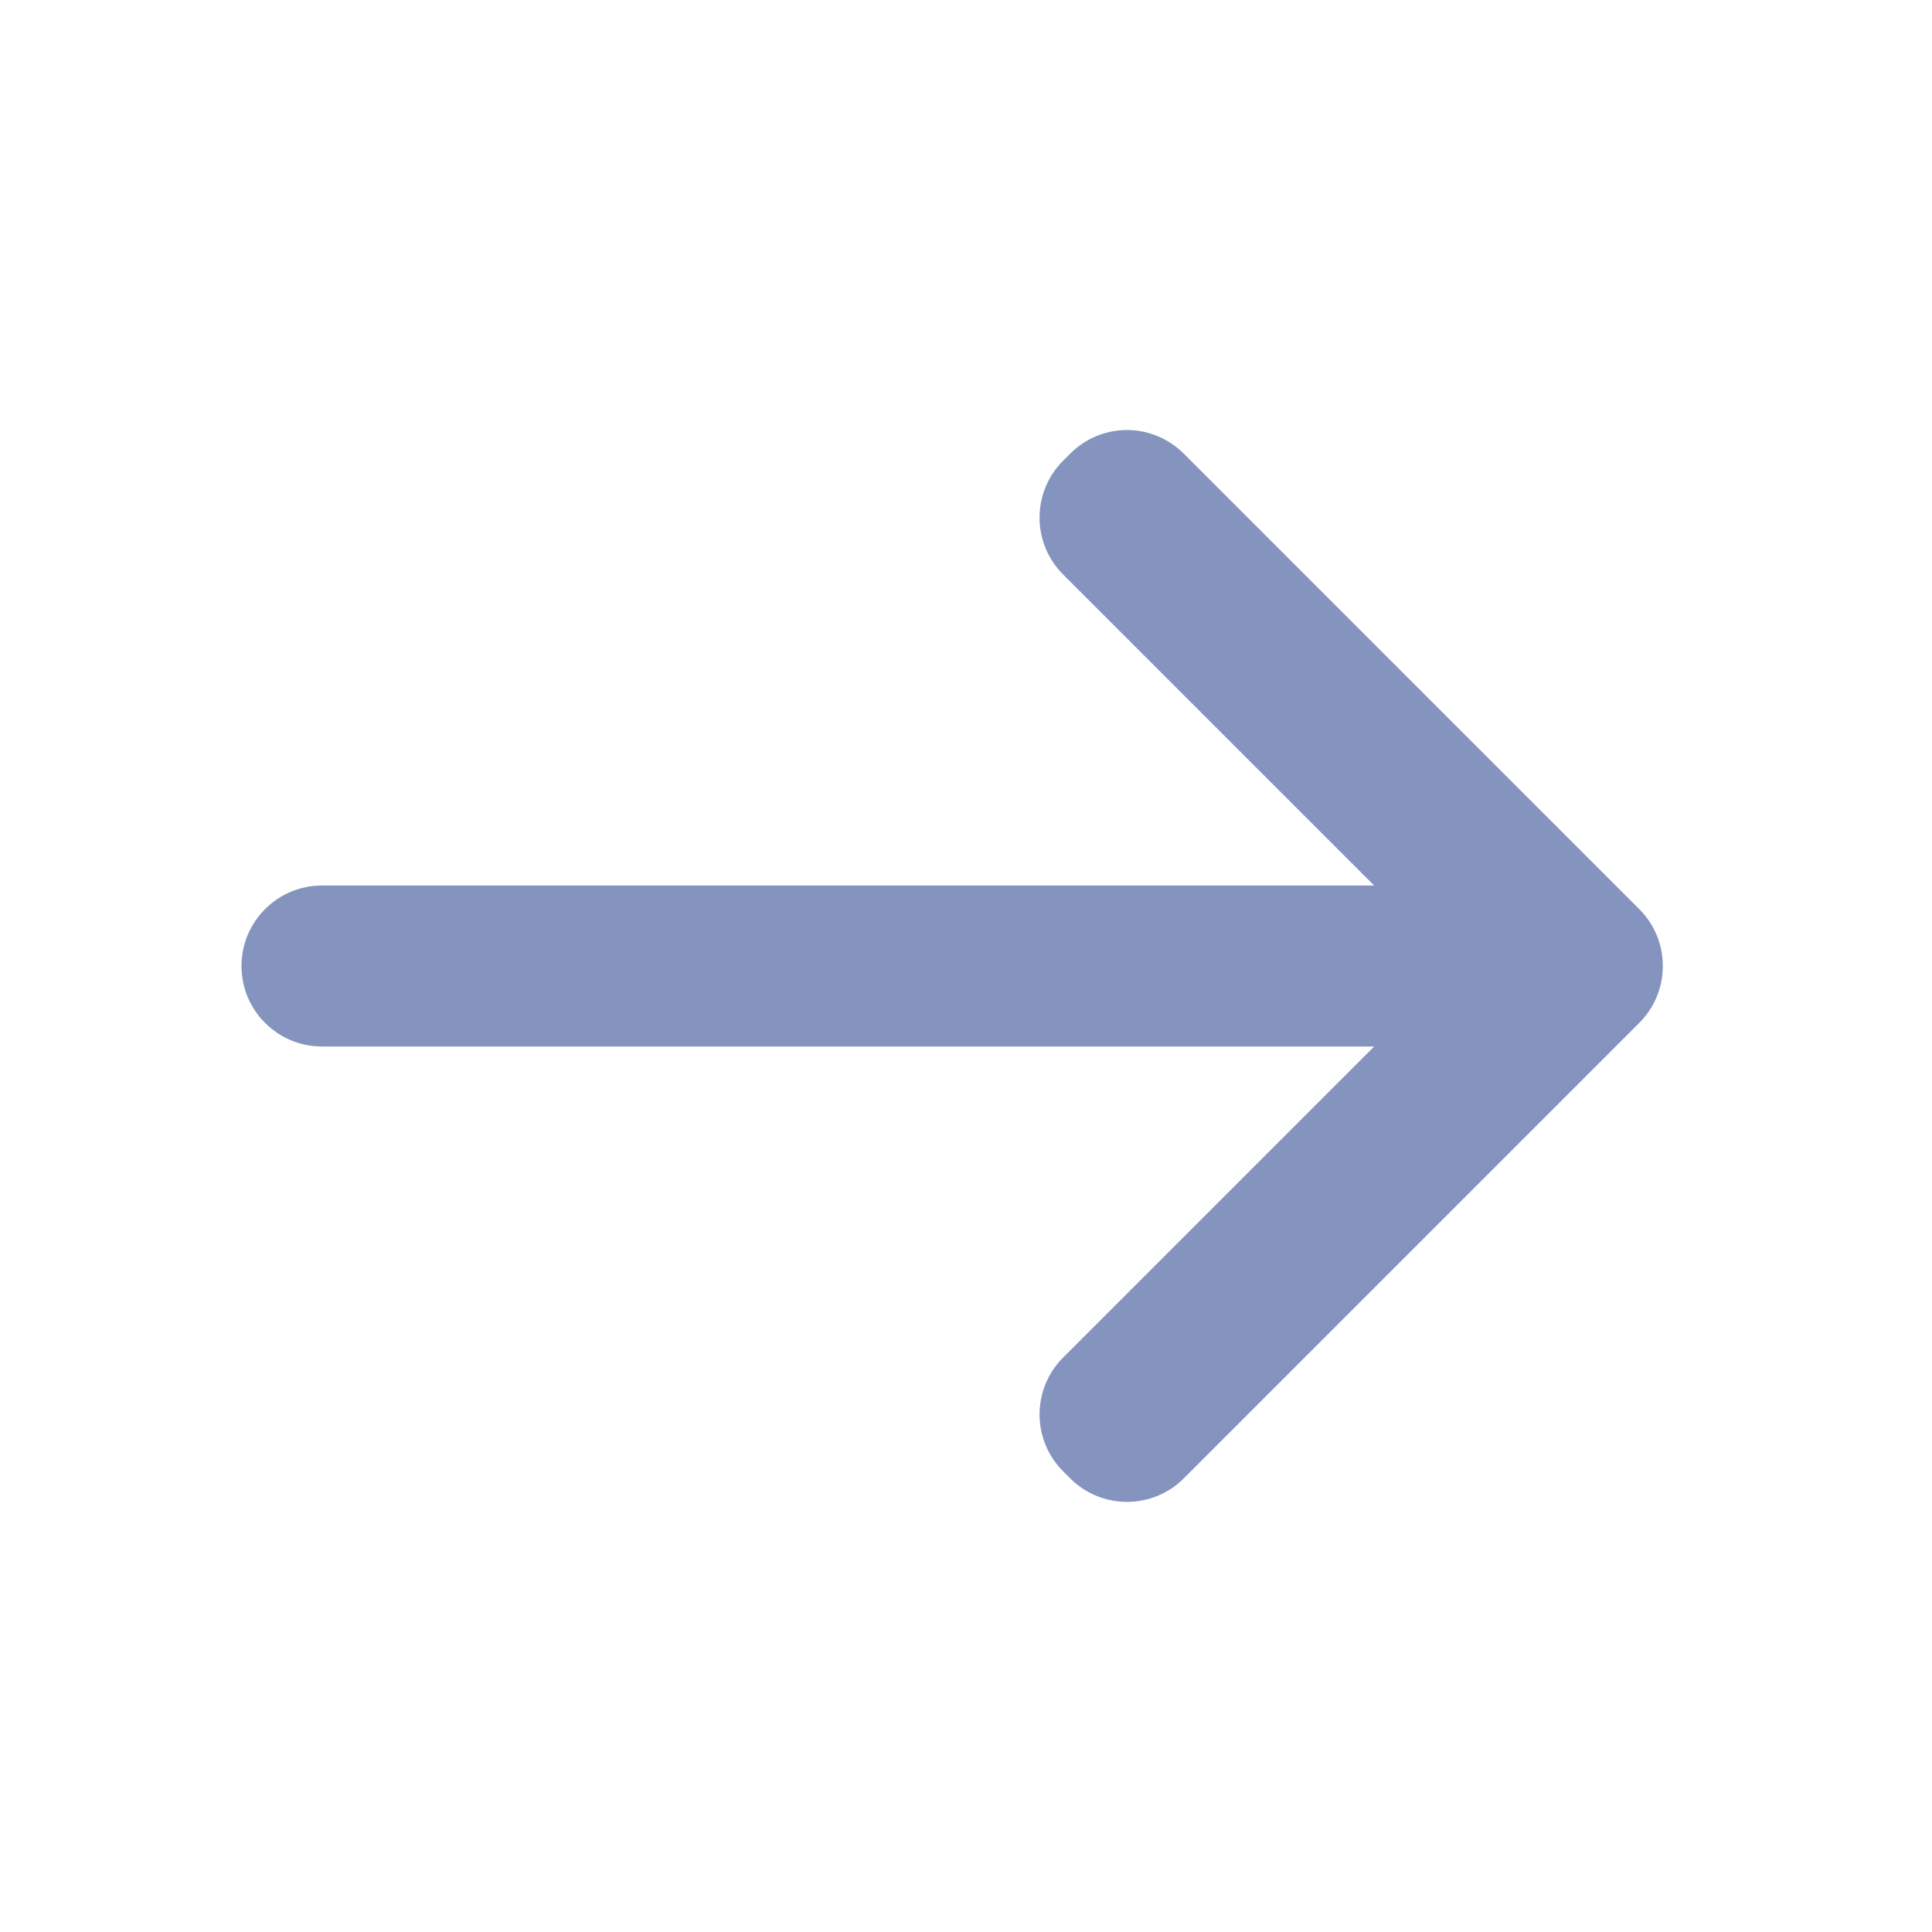 <svg xmlns="http://www.w3.org/2000/svg" x="0px" y="0px"
width="24" height="24"
viewBox="0 0 172 172"
style=" fill:#000000;"><g fill="none" fill-rule="nonzero" stroke="none" stroke-width="1" stroke-linecap="butt" stroke-linejoin="miter" stroke-miterlimit="10" stroke-dasharray="" stroke-dashoffset="0" font-family="none" font-weight="none" font-size="none" text-anchor="none" style="mix-blend-mode: normal"><path d="M0,172v-172h172v172z" fill="none"></path><g fill="#8494bf"><path d="M100.333,38.283c-1.834,0 -3.67,0.713 -5.067,2.114l-0.616,0.616c-2.802,2.802 -2.802,7.339 0,10.134l27.687,27.687h-93.671c-3.956,0 -7.167,3.211 -7.167,7.167c0,3.956 3.211,7.167 7.167,7.167h93.671l-27.687,27.687c-2.802,2.802 -2.802,7.339 0,10.134l0.616,0.616c2.802,2.802 7.339,2.802 10.134,0l40.536,-40.536c2.802,-2.802 2.802,-7.339 0,-10.134l-40.536,-40.536c-1.401,-1.401 -3.233,-2.114 -5.067,-2.114z"></path></g></g></svg>
